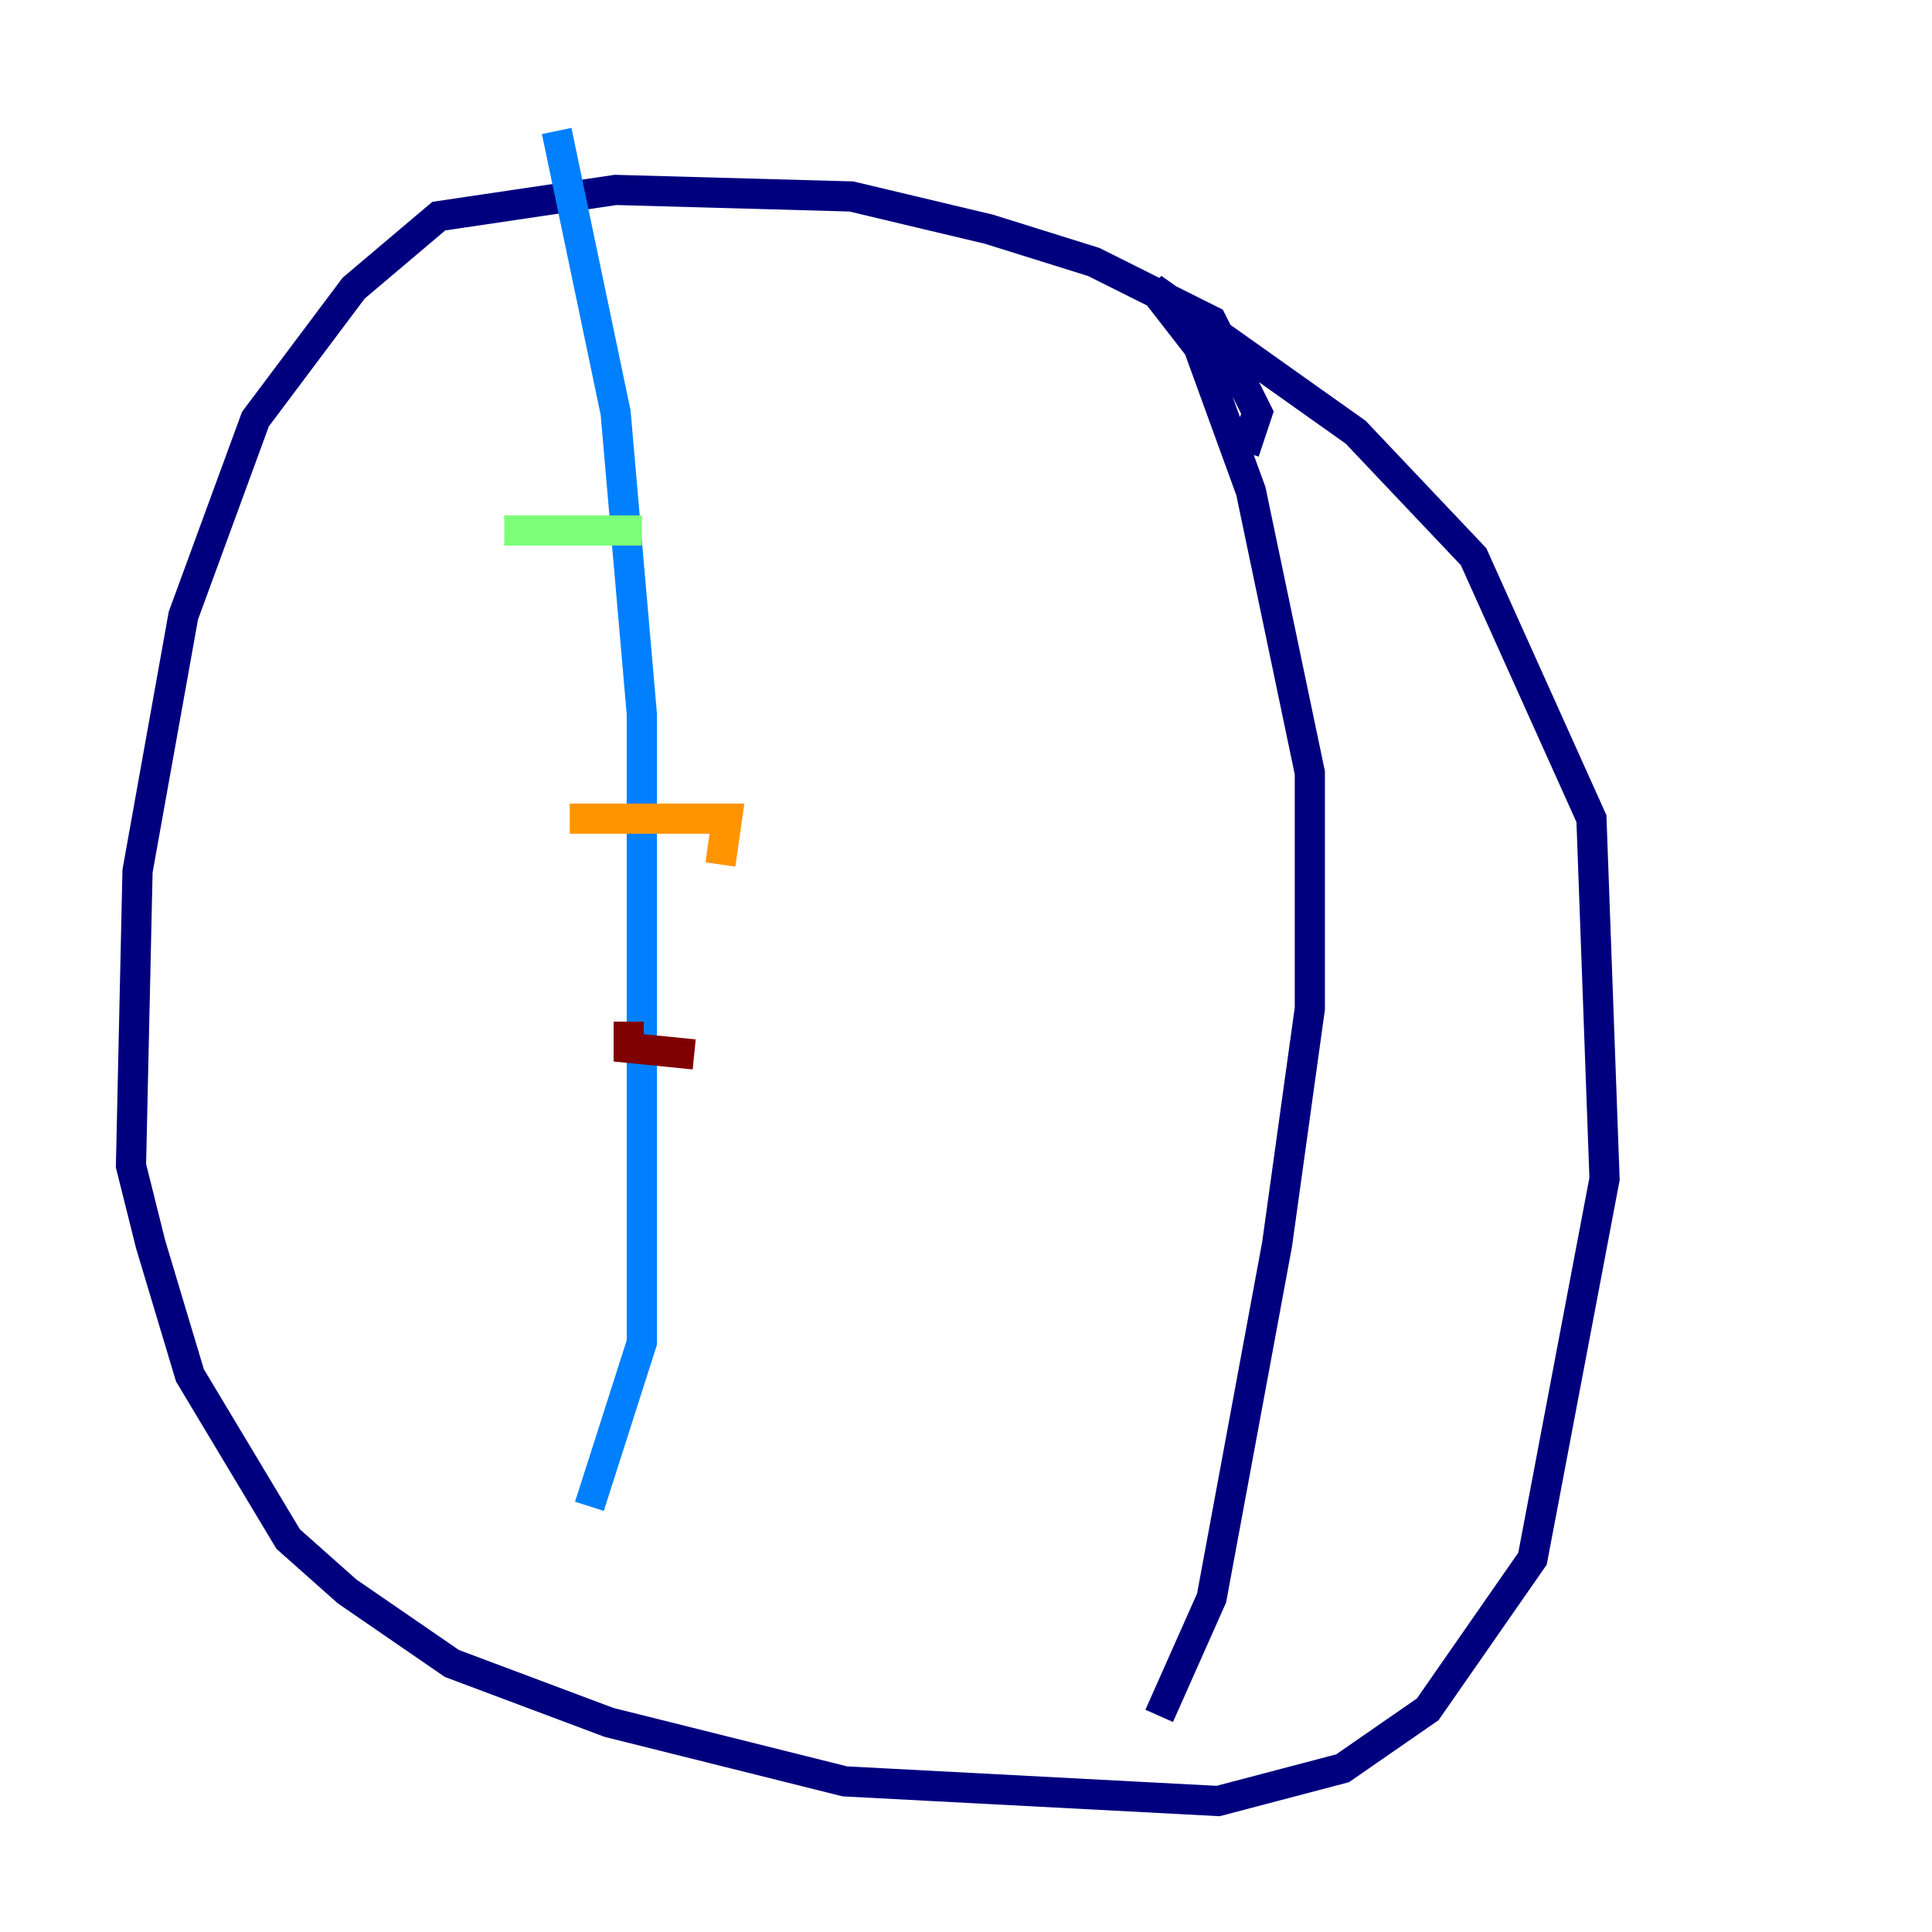 <?xml version="1.0" encoding="utf-8" ?>
<svg baseProfile="tiny" height="128" version="1.2" viewBox="0,0,128,128" width="128" xmlns="http://www.w3.org/2000/svg" xmlns:ev="http://www.w3.org/2001/xml-events" xmlns:xlink="http://www.w3.org/1999/xlink"><defs /><polyline fill="none" points="82.441,29.939 83.308,27.336 80.271,21.261 72.461,17.356 65.519,15.186 56.407,13.017 40.786,12.583 29.071,14.319 23.43,19.091 16.922,27.77 12.149,40.786 9.112,57.709 8.678,77.234 9.98,82.441 12.583,91.119 19.091,101.966 22.997,105.437 29.939,110.21 40.352,114.115 55.973,118.02 80.705,119.322 88.949,117.153 94.59,113.248 101.532,103.268 106.305,78.102 105.437,54.237 97.627,36.881 89.817,28.637 76.366,19.091 79.403,22.997 82.875,32.542 86.78,51.2 86.78,66.82 84.61,82.441 80.271,105.871 76.8,113.681" stroke="#00007f" stroke-width="2" /><polyline fill="none" points="36.881,8.678 40.786,27.336 42.522,47.295 42.522,88.949 39.051,99.797" stroke="#0080ff" stroke-width="2" /><polyline fill="none" points="33.41,35.146 42.522,35.146" stroke="#7cff79" stroke-width="2" /><polyline fill="none" points="37.749,54.237 48.163,54.237 47.729,57.275" stroke="#ff9400" stroke-width="2" /><polyline fill="none" points="41.654,67.688 41.654,69.424 45.993,69.858" stroke="#7f0000" stroke-width="2" /></svg>